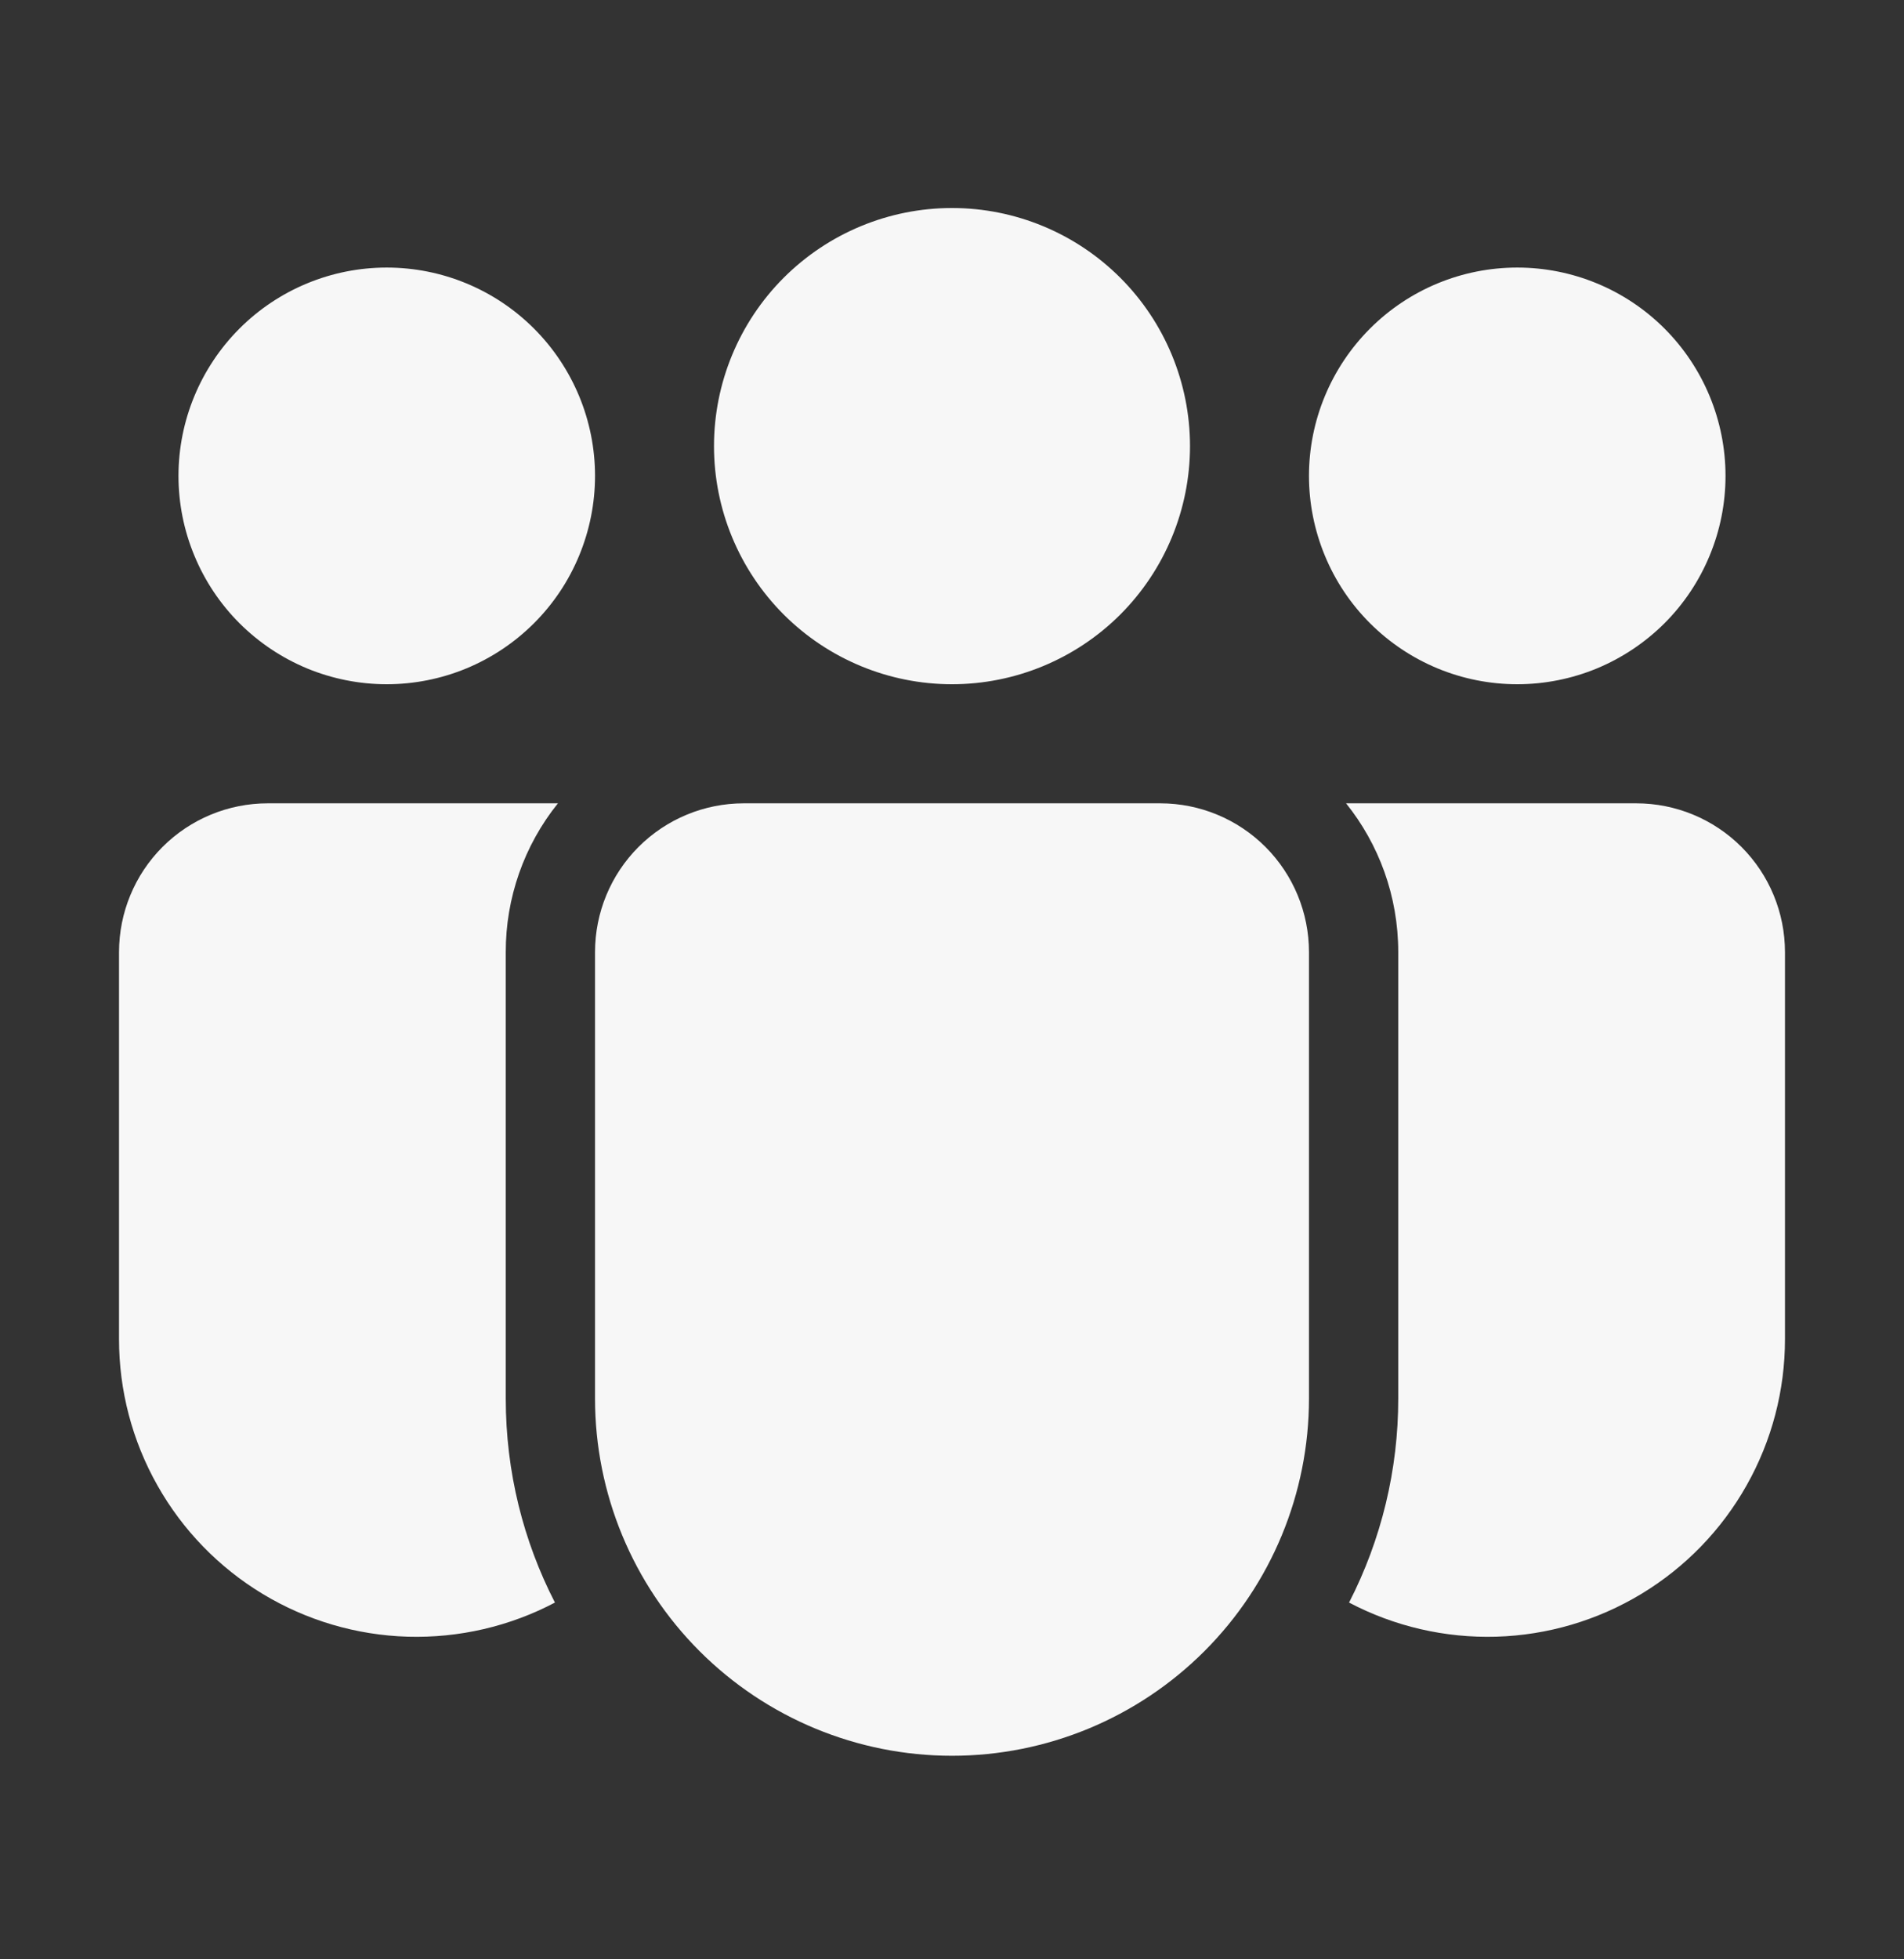 <svg width="35" height="36" viewBox="0 0 35 36" fill="none" xmlns="http://www.w3.org/2000/svg">
<rect x="0" y="0" width="35" height="36" fill="#333333" stroke="none"/>
<path d="M17.5 12.572C18.66 12.572 19.773 12.111 20.594 11.291C21.414 10.47 21.875 9.358 21.875 8.197C21.875 7.037 21.414 5.924 20.594 5.104C19.773 4.283 18.66 3.822 17.5 3.822C16.34 3.822 15.227 4.283 14.406 5.104C13.586 5.924 13.125 7.037 13.125 8.197C13.125 9.358 13.586 10.47 14.406 11.291C15.227 12.111 16.34 12.572 17.5 12.572ZM10.938 8.744C10.938 9.247 10.838 9.745 10.646 10.209C10.454 10.674 10.172 11.096 9.816 11.451C9.461 11.806 9.039 12.088 8.574 12.281C8.11 12.473 7.612 12.572 7.109 12.572C6.607 12.572 6.109 12.473 5.644 12.281C5.18 12.088 4.758 11.806 4.402 11.451C4.047 11.096 3.765 10.674 3.573 10.209C3.38 9.745 3.281 9.247 3.281 8.744C3.281 7.729 3.685 6.755 4.402 6.037C5.12 5.319 6.094 4.916 7.109 4.916C8.125 4.916 9.098 5.319 9.816 6.037C10.534 6.755 10.938 7.729 10.938 8.744ZM31.719 8.744C31.719 9.247 31.62 9.745 31.427 10.209C31.235 10.674 30.953 11.096 30.598 11.451C30.242 11.806 29.82 12.088 29.356 12.281C28.891 12.473 28.393 12.572 27.891 12.572C27.388 12.572 26.89 12.473 26.426 12.281C25.961 12.088 25.539 11.806 25.184 11.451C24.828 11.096 24.546 10.674 24.354 10.209C24.162 9.745 24.062 9.247 24.062 8.744C24.062 7.729 24.466 6.755 25.184 6.037C25.902 5.319 26.875 4.916 27.891 4.916C28.906 4.916 29.88 5.319 30.598 6.037C31.315 6.755 31.719 7.729 31.719 8.744ZM10.256 14.76C9.633 15.535 9.295 16.5 9.297 17.494V25.697C9.297 27.048 9.623 28.322 10.201 29.445C9.368 29.884 8.435 30.099 7.494 30.072C6.552 30.044 5.634 29.773 4.828 29.286C4.022 28.799 3.355 28.112 2.893 27.291C2.43 26.471 2.187 25.545 2.188 24.604V17.494C2.188 16.769 2.476 16.073 2.988 15.561C3.501 15.048 4.197 14.76 4.922 14.76H10.256ZM24.799 29.445C25.394 28.286 25.704 27.001 25.703 25.697V17.494C25.703 16.459 25.344 15.509 24.744 14.76H30.078C30.803 14.76 31.499 15.048 32.012 15.561C32.524 16.073 32.812 16.769 32.812 17.494V24.604C32.813 25.545 32.57 26.471 32.107 27.291C31.645 28.112 30.978 28.799 30.172 29.286C29.366 29.773 28.448 30.044 27.506 30.072C26.565 30.099 25.632 29.884 24.799 29.445ZM13.672 14.76C12.947 14.76 12.251 15.048 11.738 15.561C11.226 16.073 10.938 16.769 10.938 17.494V25.697C10.938 27.438 11.629 29.107 12.86 30.338C14.09 31.568 15.759 32.26 17.5 32.26C19.241 32.26 20.91 31.568 22.14 30.338C23.371 29.107 24.062 27.438 24.062 25.697V17.494C24.062 16.769 23.774 16.073 23.262 15.561C22.749 15.048 22.053 14.76 21.328 14.76H13.672Z" fill="#F7F7F7"/>
</svg>
